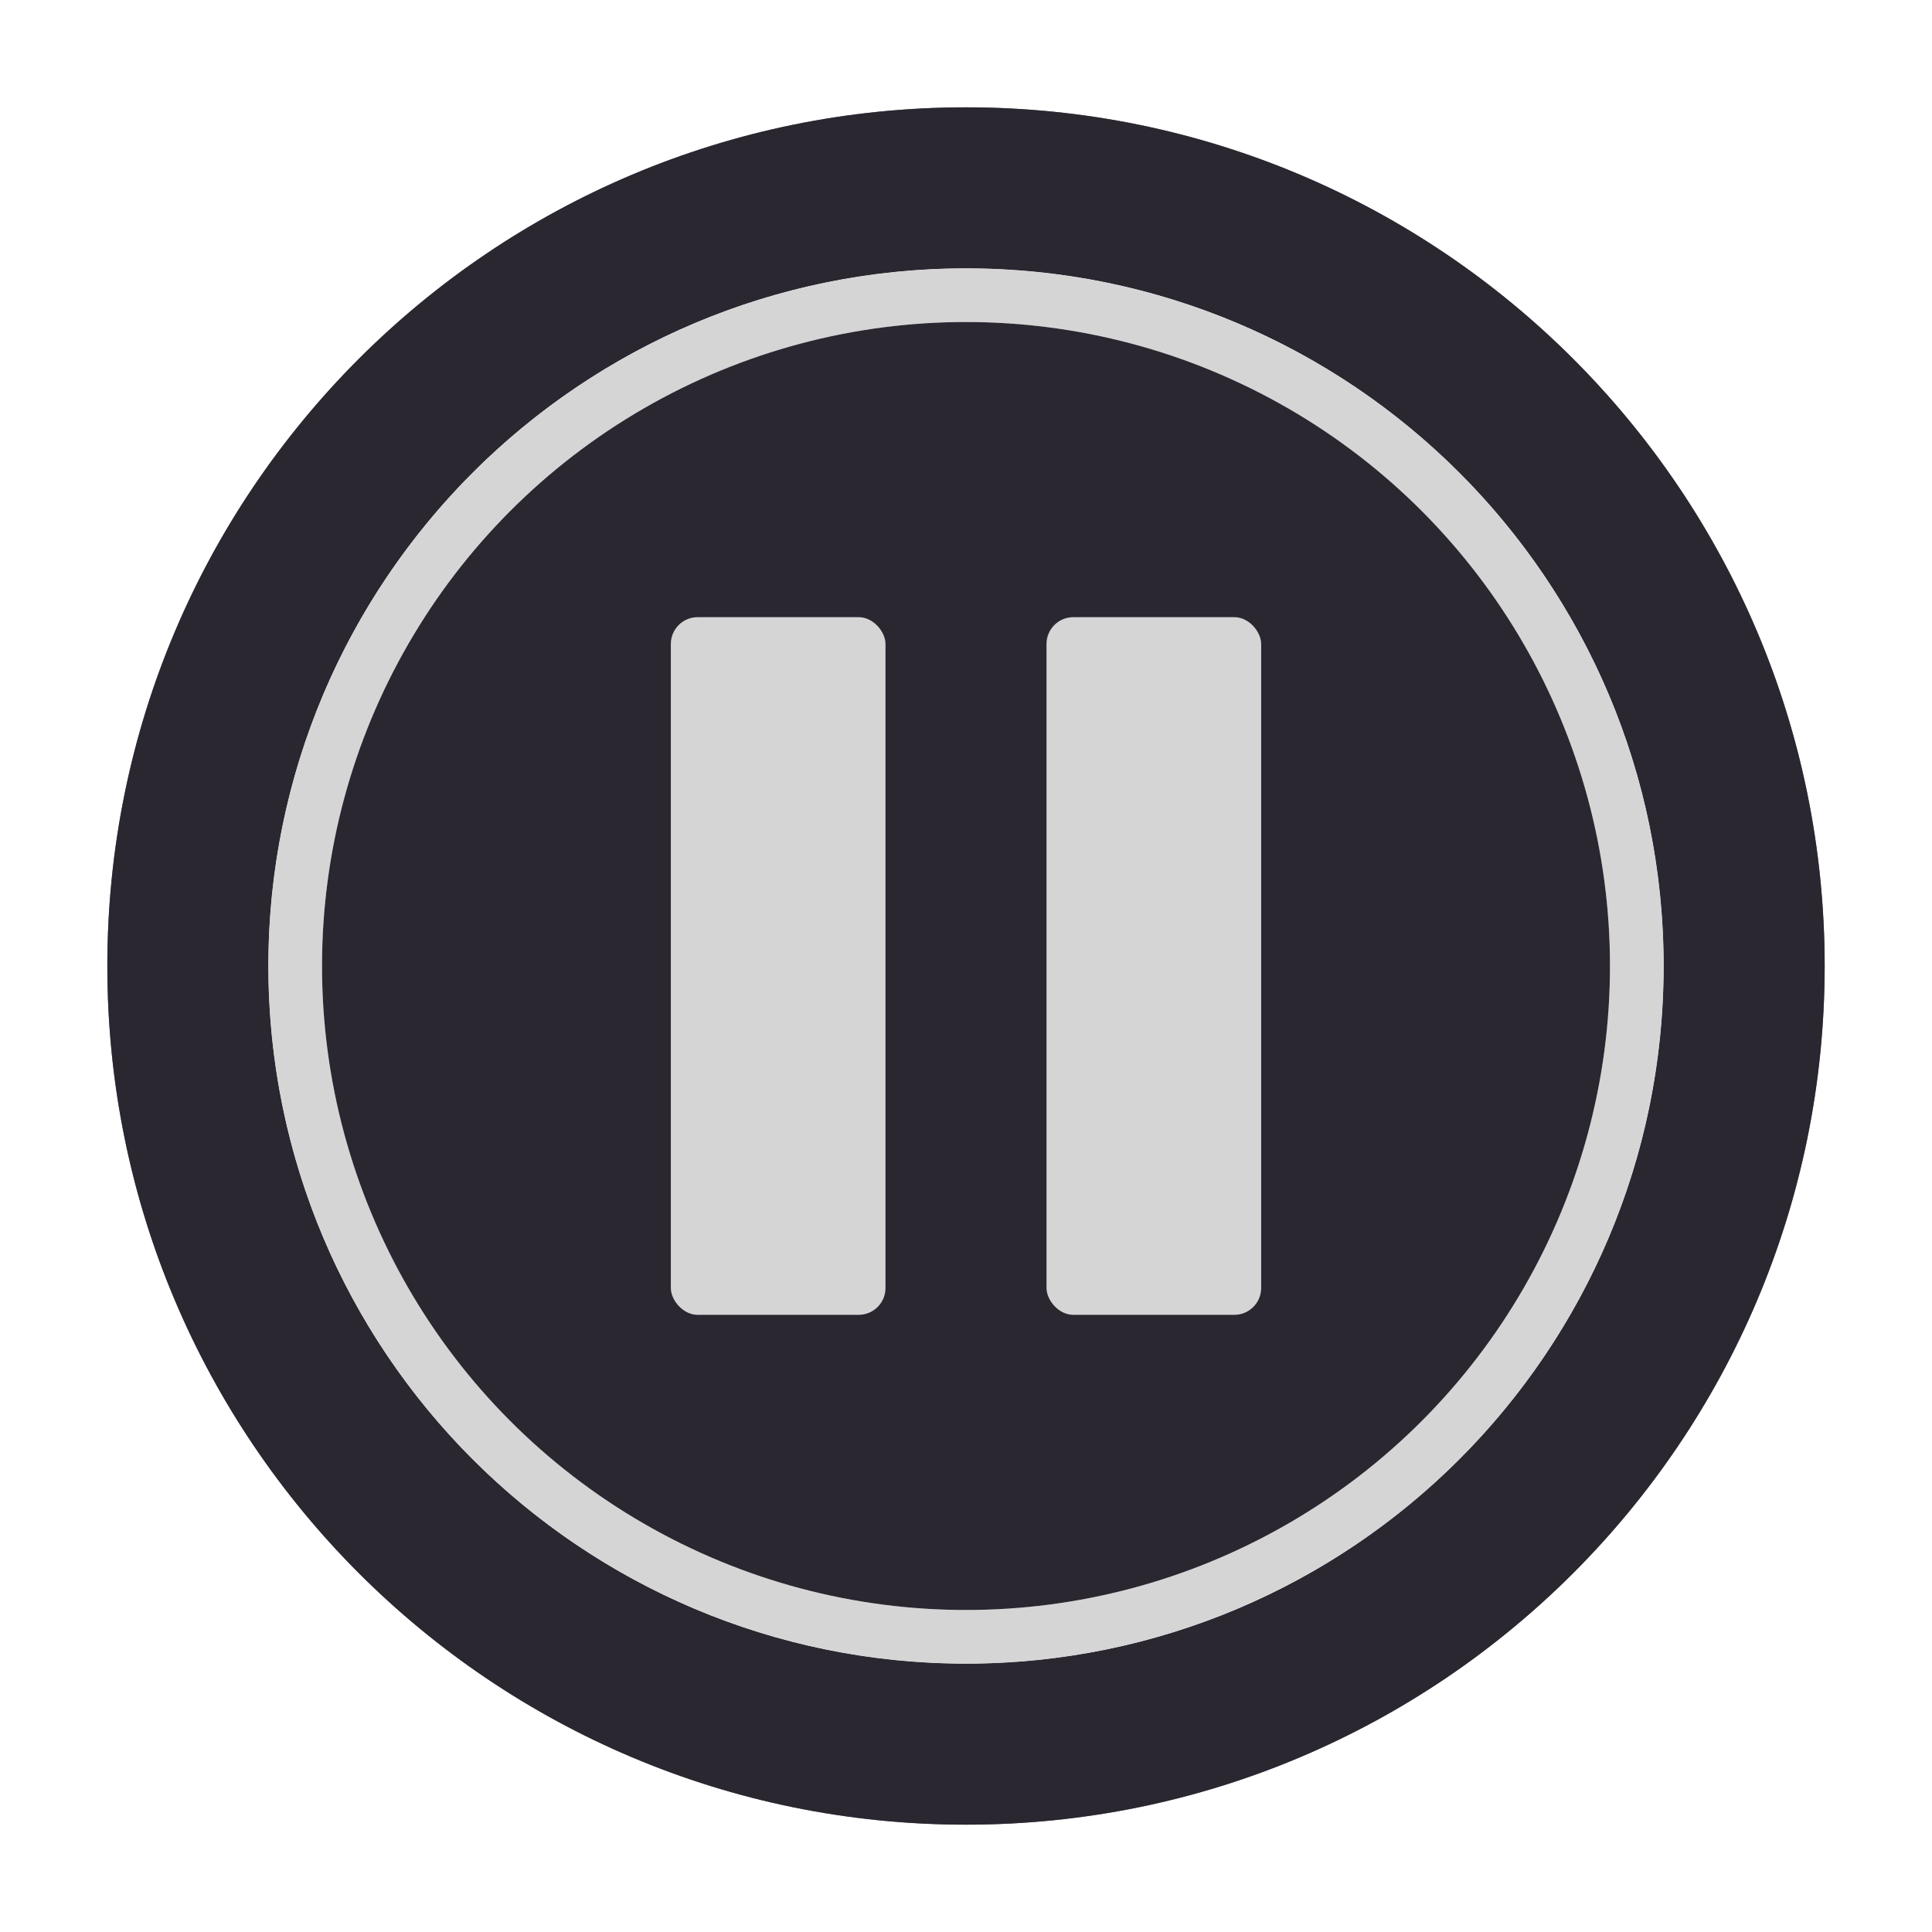 <svg xmlns="http://www.w3.org/2000/svg" xmlns:xlink="http://www.w3.org/1999/xlink" width="72" height="72" viewBox="0 0 72 72">
  <defs>
    <path id="360_video_pause_button_progress-b" d="M41,73 C23.327,73 9,58.673 9,41 C9,23.327 23.327,9 41,9 C58.673,9 73,23.327 73,41 C73,58.673 58.673,73 41,73 Z M41,67 C55.359,67 67,55.359 67,41 C67,26.641 55.359,15 41,15 C26.641,15 15,26.641 15,41 C15,55.359 26.641,67 41,67 Z"/>
    <filter id="360_video_pause_button_progress-a" width="118.8%" height="118.8%" x="-9.4%" y="-9.4%" filterUnits="objectBoundingBox">
      <feOffset in="SourceAlpha" result="shadowOffsetOuter1"/>
      <feGaussianBlur in="shadowOffsetOuter1" result="shadowBlurOuter1" stdDeviation="2"/>
      <feComposite in="shadowBlurOuter1" in2="SourceAlpha" operator="out" result="shadowBlurOuter1"/>
      <feColorMatrix in="shadowBlurOuter1" values="0 0 0 0 0   0 0 0 0 0   0 0 0 0 0  0 0 0 0.7 0"/>
    </filter>
    <circle id="360_video_pause_button_progress-d" cx="41" cy="41" r="24"/>
    <filter id="360_video_pause_button_progress-c" width="133.3%" height="133.3%" x="-16.7%" y="-16.7%" filterUnits="objectBoundingBox">
      <feMorphology in="SourceAlpha" operator="dilate" radius="2" result="shadowSpreadOuter1"/>
      <feOffset in="shadowSpreadOuter1" result="shadowOffsetOuter1"/>
      <feGaussianBlur in="shadowOffsetOuter1" result="shadowBlurOuter1" stdDeviation="2"/>
      <feComposite in="shadowBlurOuter1" in2="SourceAlpha" operator="out" result="shadowBlurOuter1"/>
      <feColorMatrix in="shadowBlurOuter1" values="0 0 0 0 0   0 0 0 0 0   0 0 0 0 0  0 0 0 0.7 0"/>
    </filter>
  </defs>
  <g fill="none" fill-rule="evenodd" transform="translate(-5 -5)">
    <rect width="82" height="82"/>
    <use fill="#2a2731 " filter="url(#360_video_pause_button_progress-a)" xlink:href="#360_video_pause_button_progress-b"/>
    <use fill="#2a2731 " fill-opacity=".7" xlink:href="#360_video_pause_button_progress-b"/>
    <use fill="#2a2731 " filter="url(#360_video_pause_button_progress-c)" xlink:href="#360_video_pause_button_progress-d"/>
    <circle cx="41" cy="41" r="25" fill="#2a2731 " fill-opacity=".7" stroke="#d6d5d6" stroke-width="2"/>
    <rect width="8" height="26" x="30" y="28" fill="#d6d5d6" rx="1"/>
    <rect width="8" height="26" x="44" y="28" fill="#d6d5d6" rx="1"/>
  </g>
</svg>

